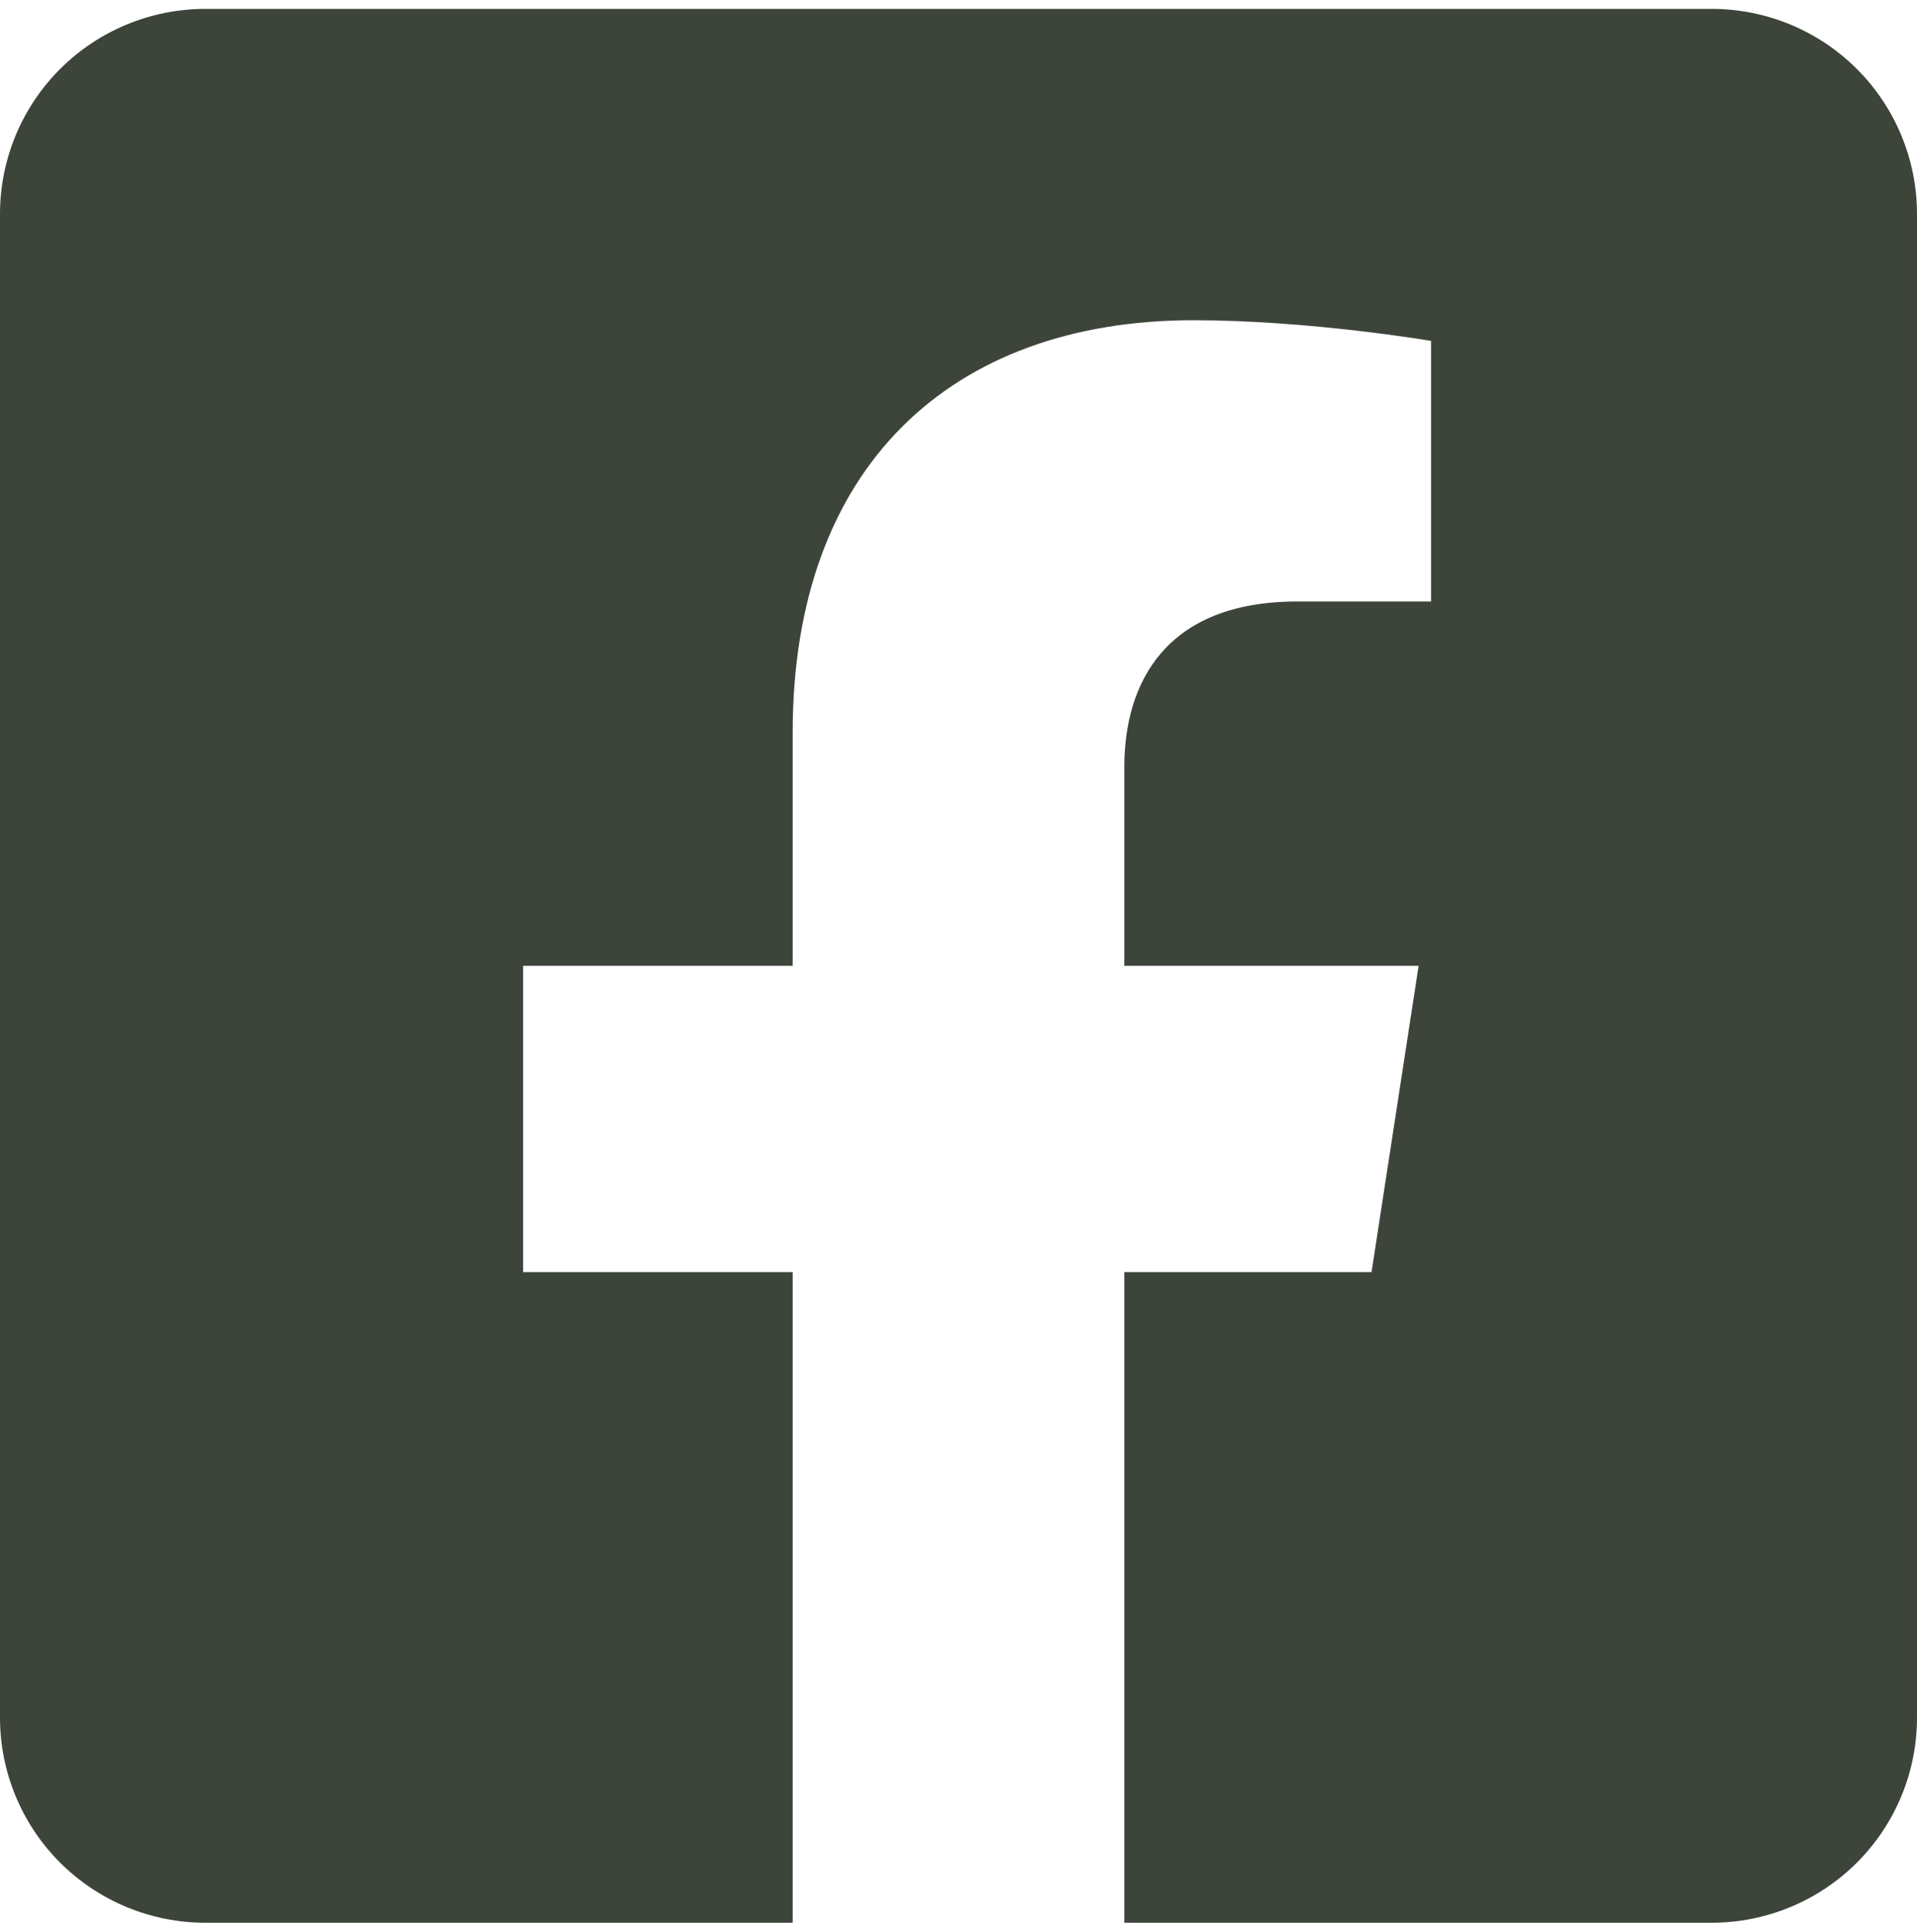 <svg width="135" height="136" viewBox="0 0 135 136" fill="none" xmlns="http://www.w3.org/2000/svg">
<path d="M120.536 0.625H14.464C10.628 0.625 6.949 2.146 4.236 4.854C1.524 7.561 0 11.233 0 15.062L0 120.938C0 124.767 1.524 128.439 4.236 131.146C6.949 133.854 10.628 135.375 14.464 135.375H55.823V89.563H36.839V68H55.823V51.565C55.823 32.872 66.973 22.546 84.05 22.546C92.228 22.546 100.78 24.002 100.78 24.002V42.349H91.357C82.073 42.349 79.177 48.1 79.177 53.999V68H99.903L96.588 89.563H79.177V135.375H120.536C124.372 135.375 128.051 133.854 130.764 131.146C133.476 128.439 135 124.767 135 120.938V15.062C135 11.233 133.476 7.561 130.764 4.854C128.051 2.146 124.372 0.625 120.536 0.625Z" fill="#3D453B"/>
</svg>
